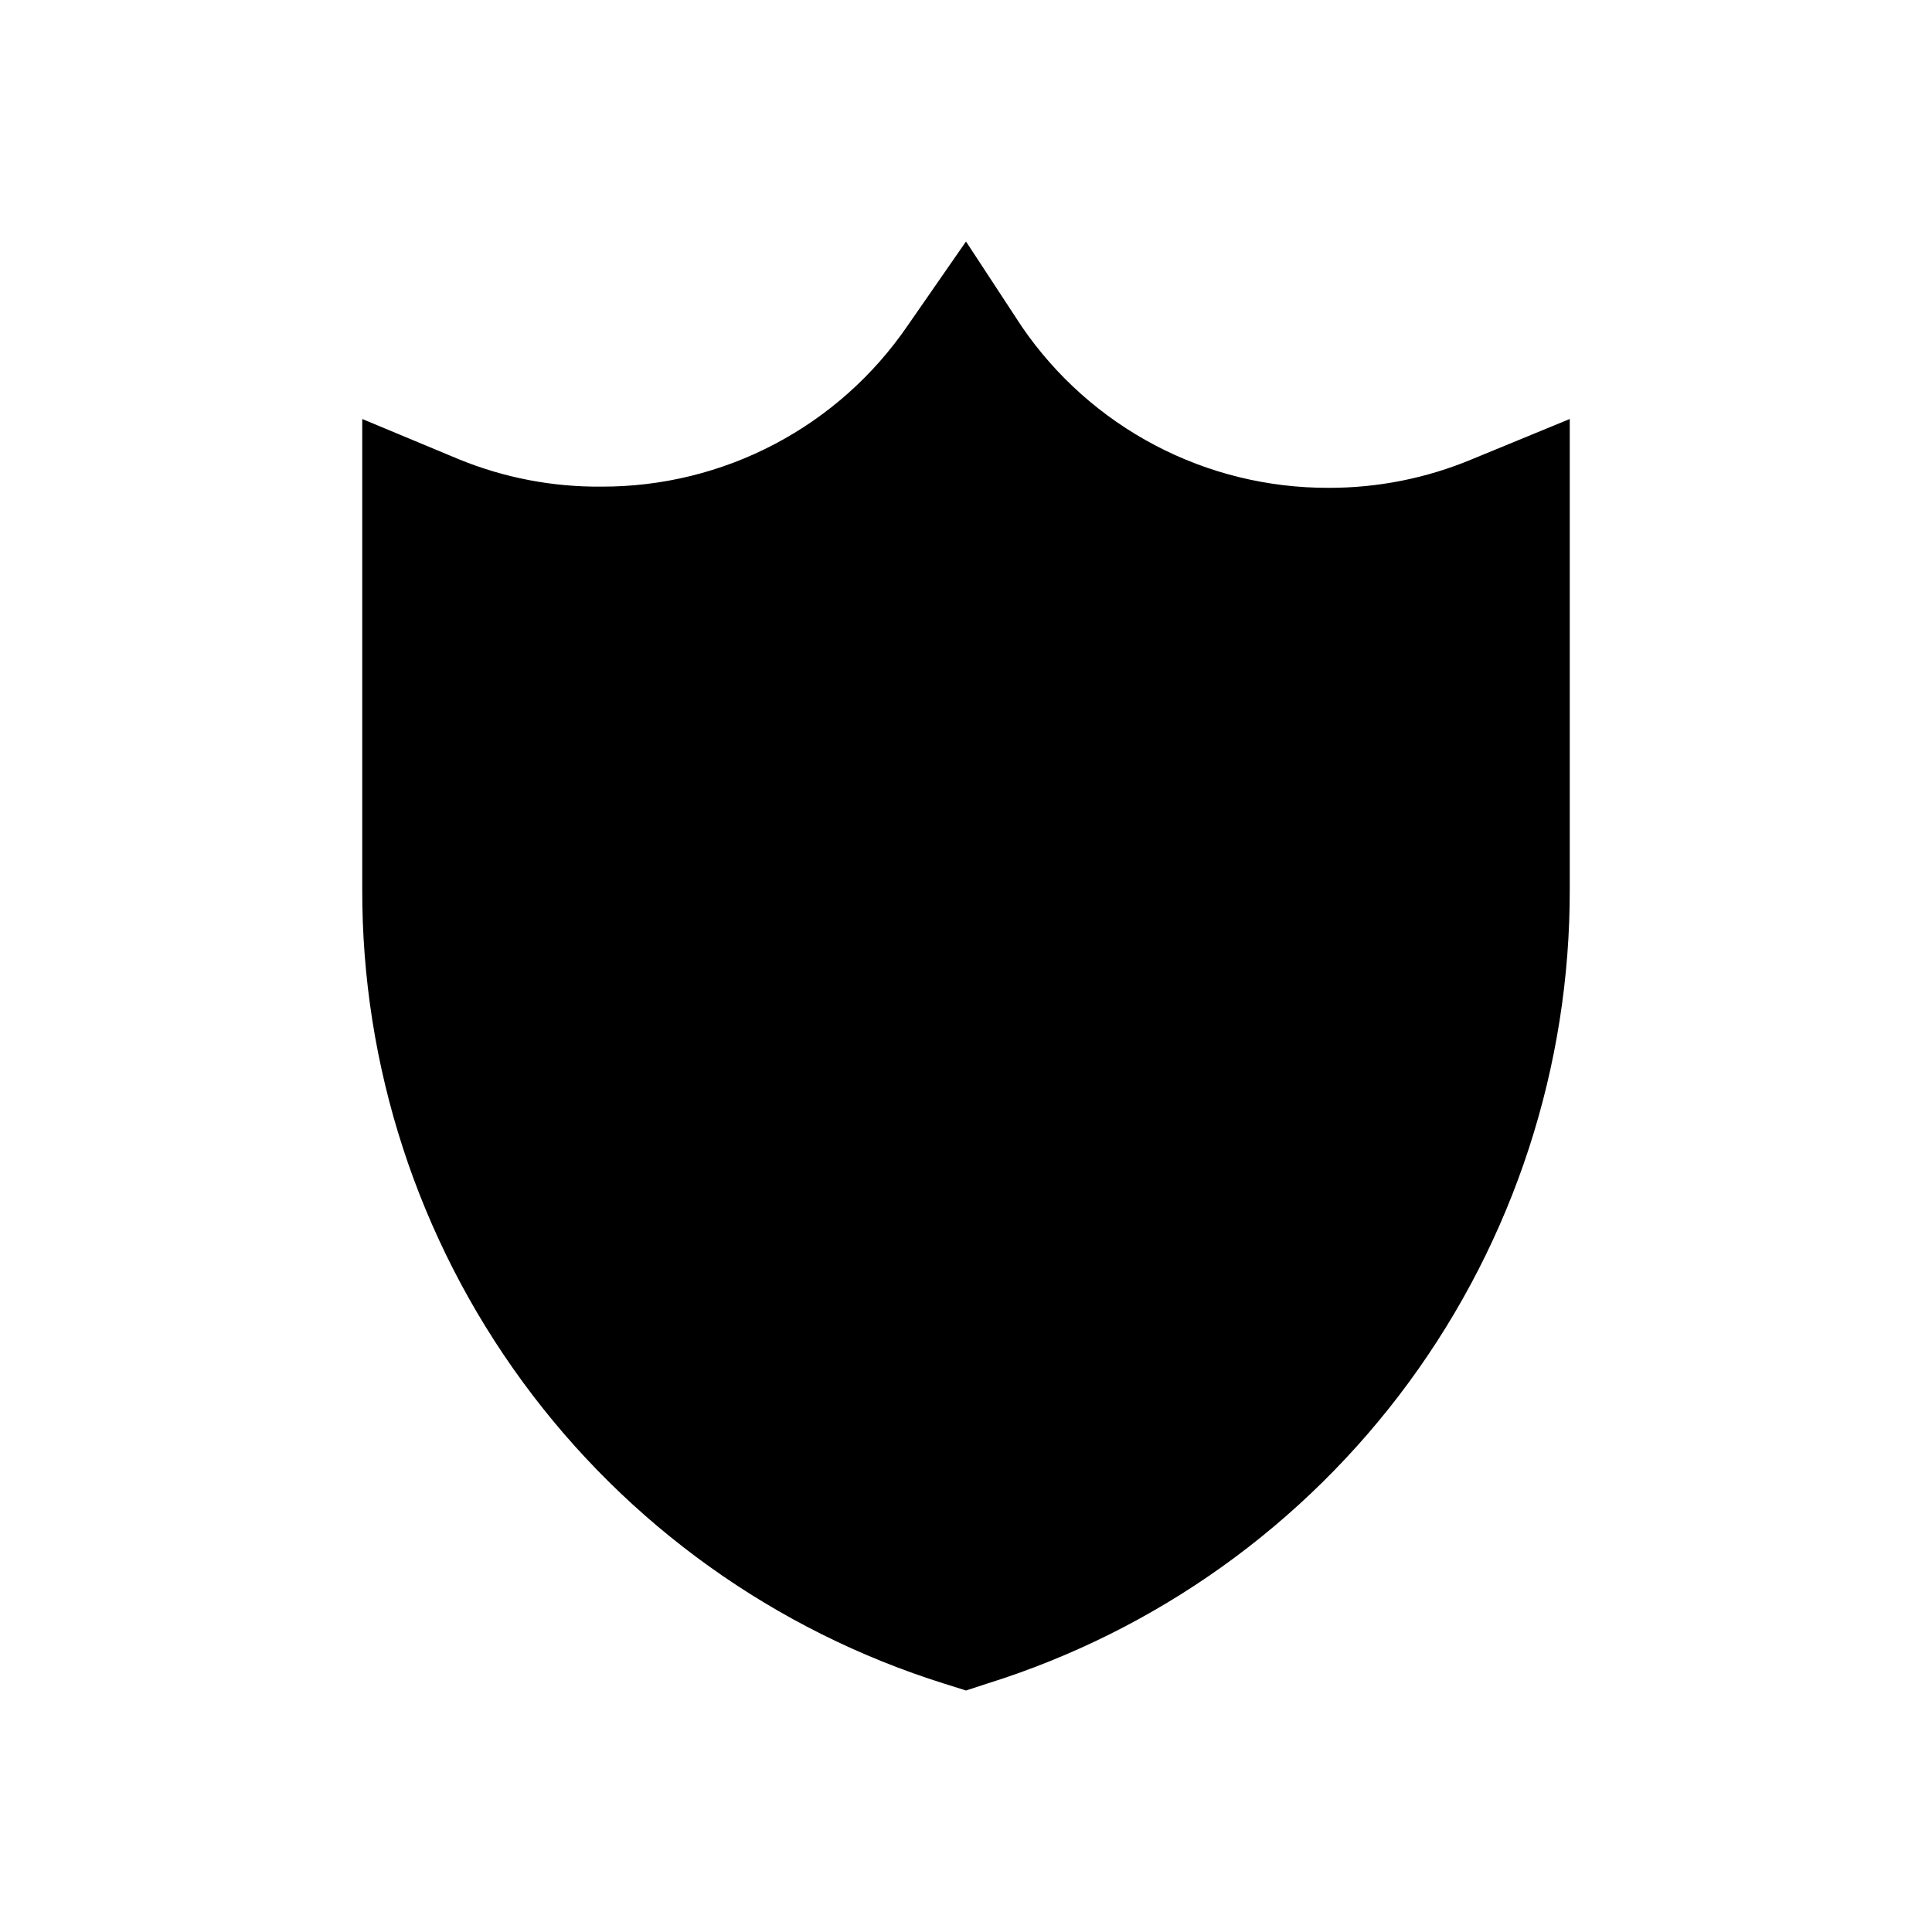 <svg width="48" height="48" viewBox="0 0 48 48" fill="none" xmlns="http://www.w3.org/2000/svg">
<path d="M36.57 11.41C35.439 11.883 34.226 12.124 33 12.12C31.502 12.123 30.025 11.761 28.699 11.064C27.373 10.367 26.237 9.356 25.39 8.12L24 6L22.55 8.09C21.704 9.327 20.569 10.339 19.242 11.036C17.916 11.733 16.439 12.095 14.94 12.09C13.727 12.101 12.523 11.87 11.4 11.41L9 10.41V22.08C8.986 26.484 10.383 30.777 12.985 34.331C15.586 37.885 19.257 40.513 23.46 41.83L24 42L24.52 41.83C28.727 40.516 32.402 37.89 35.008 34.336C37.613 30.782 39.013 26.487 39 22.08V10.41L36.57 11.41Z" fill="black"/>
</svg>
